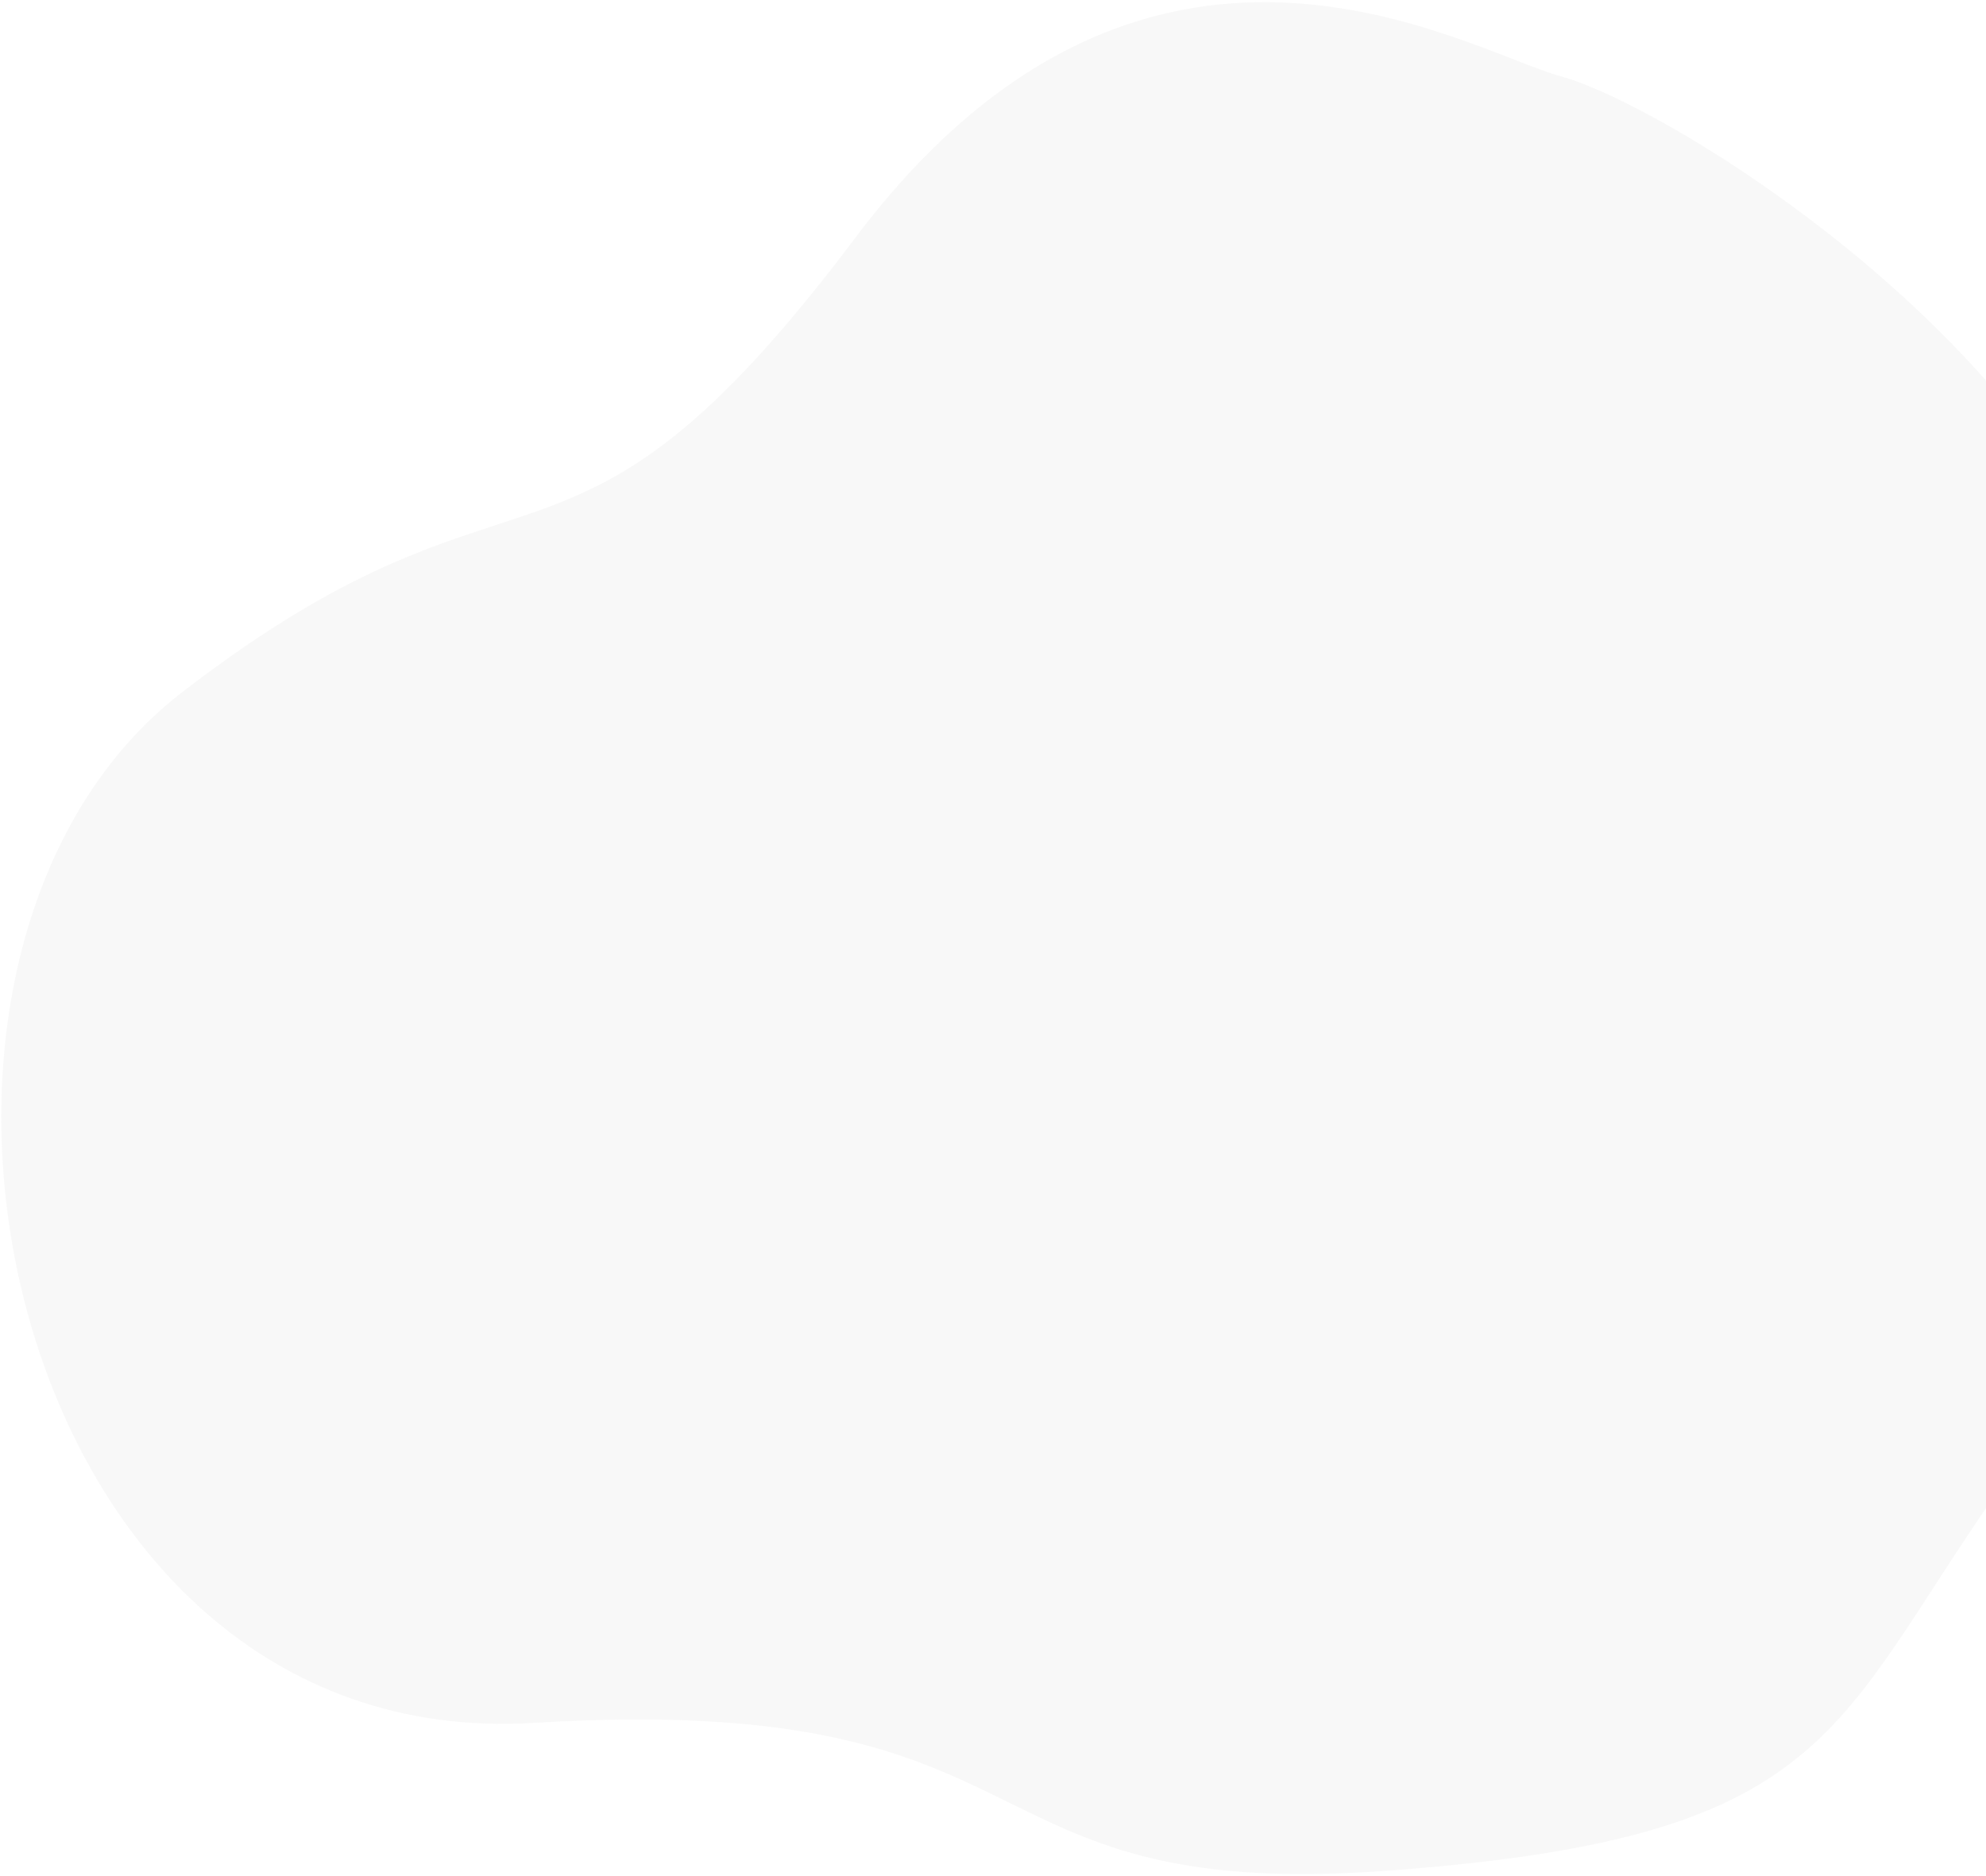 <svg width="887" height="838" viewBox="0 0 887 838" fill="none" xmlns="http://www.w3.org/2000/svg">
<path d="M618.161 835.775C811.157 821.888 817.108 776.894 885.215 676.3C953.323 575.706 1010.87 404.93 942.283 252.783C889.592 135.898 740.798 46.097 697.373 34.171C653.948 22.245 511.598 -66.221 381.796 106.488C251.993 279.198 235.488 190.384 81.474 309.117C-72.541 427.849 0.779 784.105 238.435 769.635C476.091 755.165 425.164 849.661 618.161 835.775Z" fill="#E5E5E5" fill-opacity="0.26"/>
</svg>
